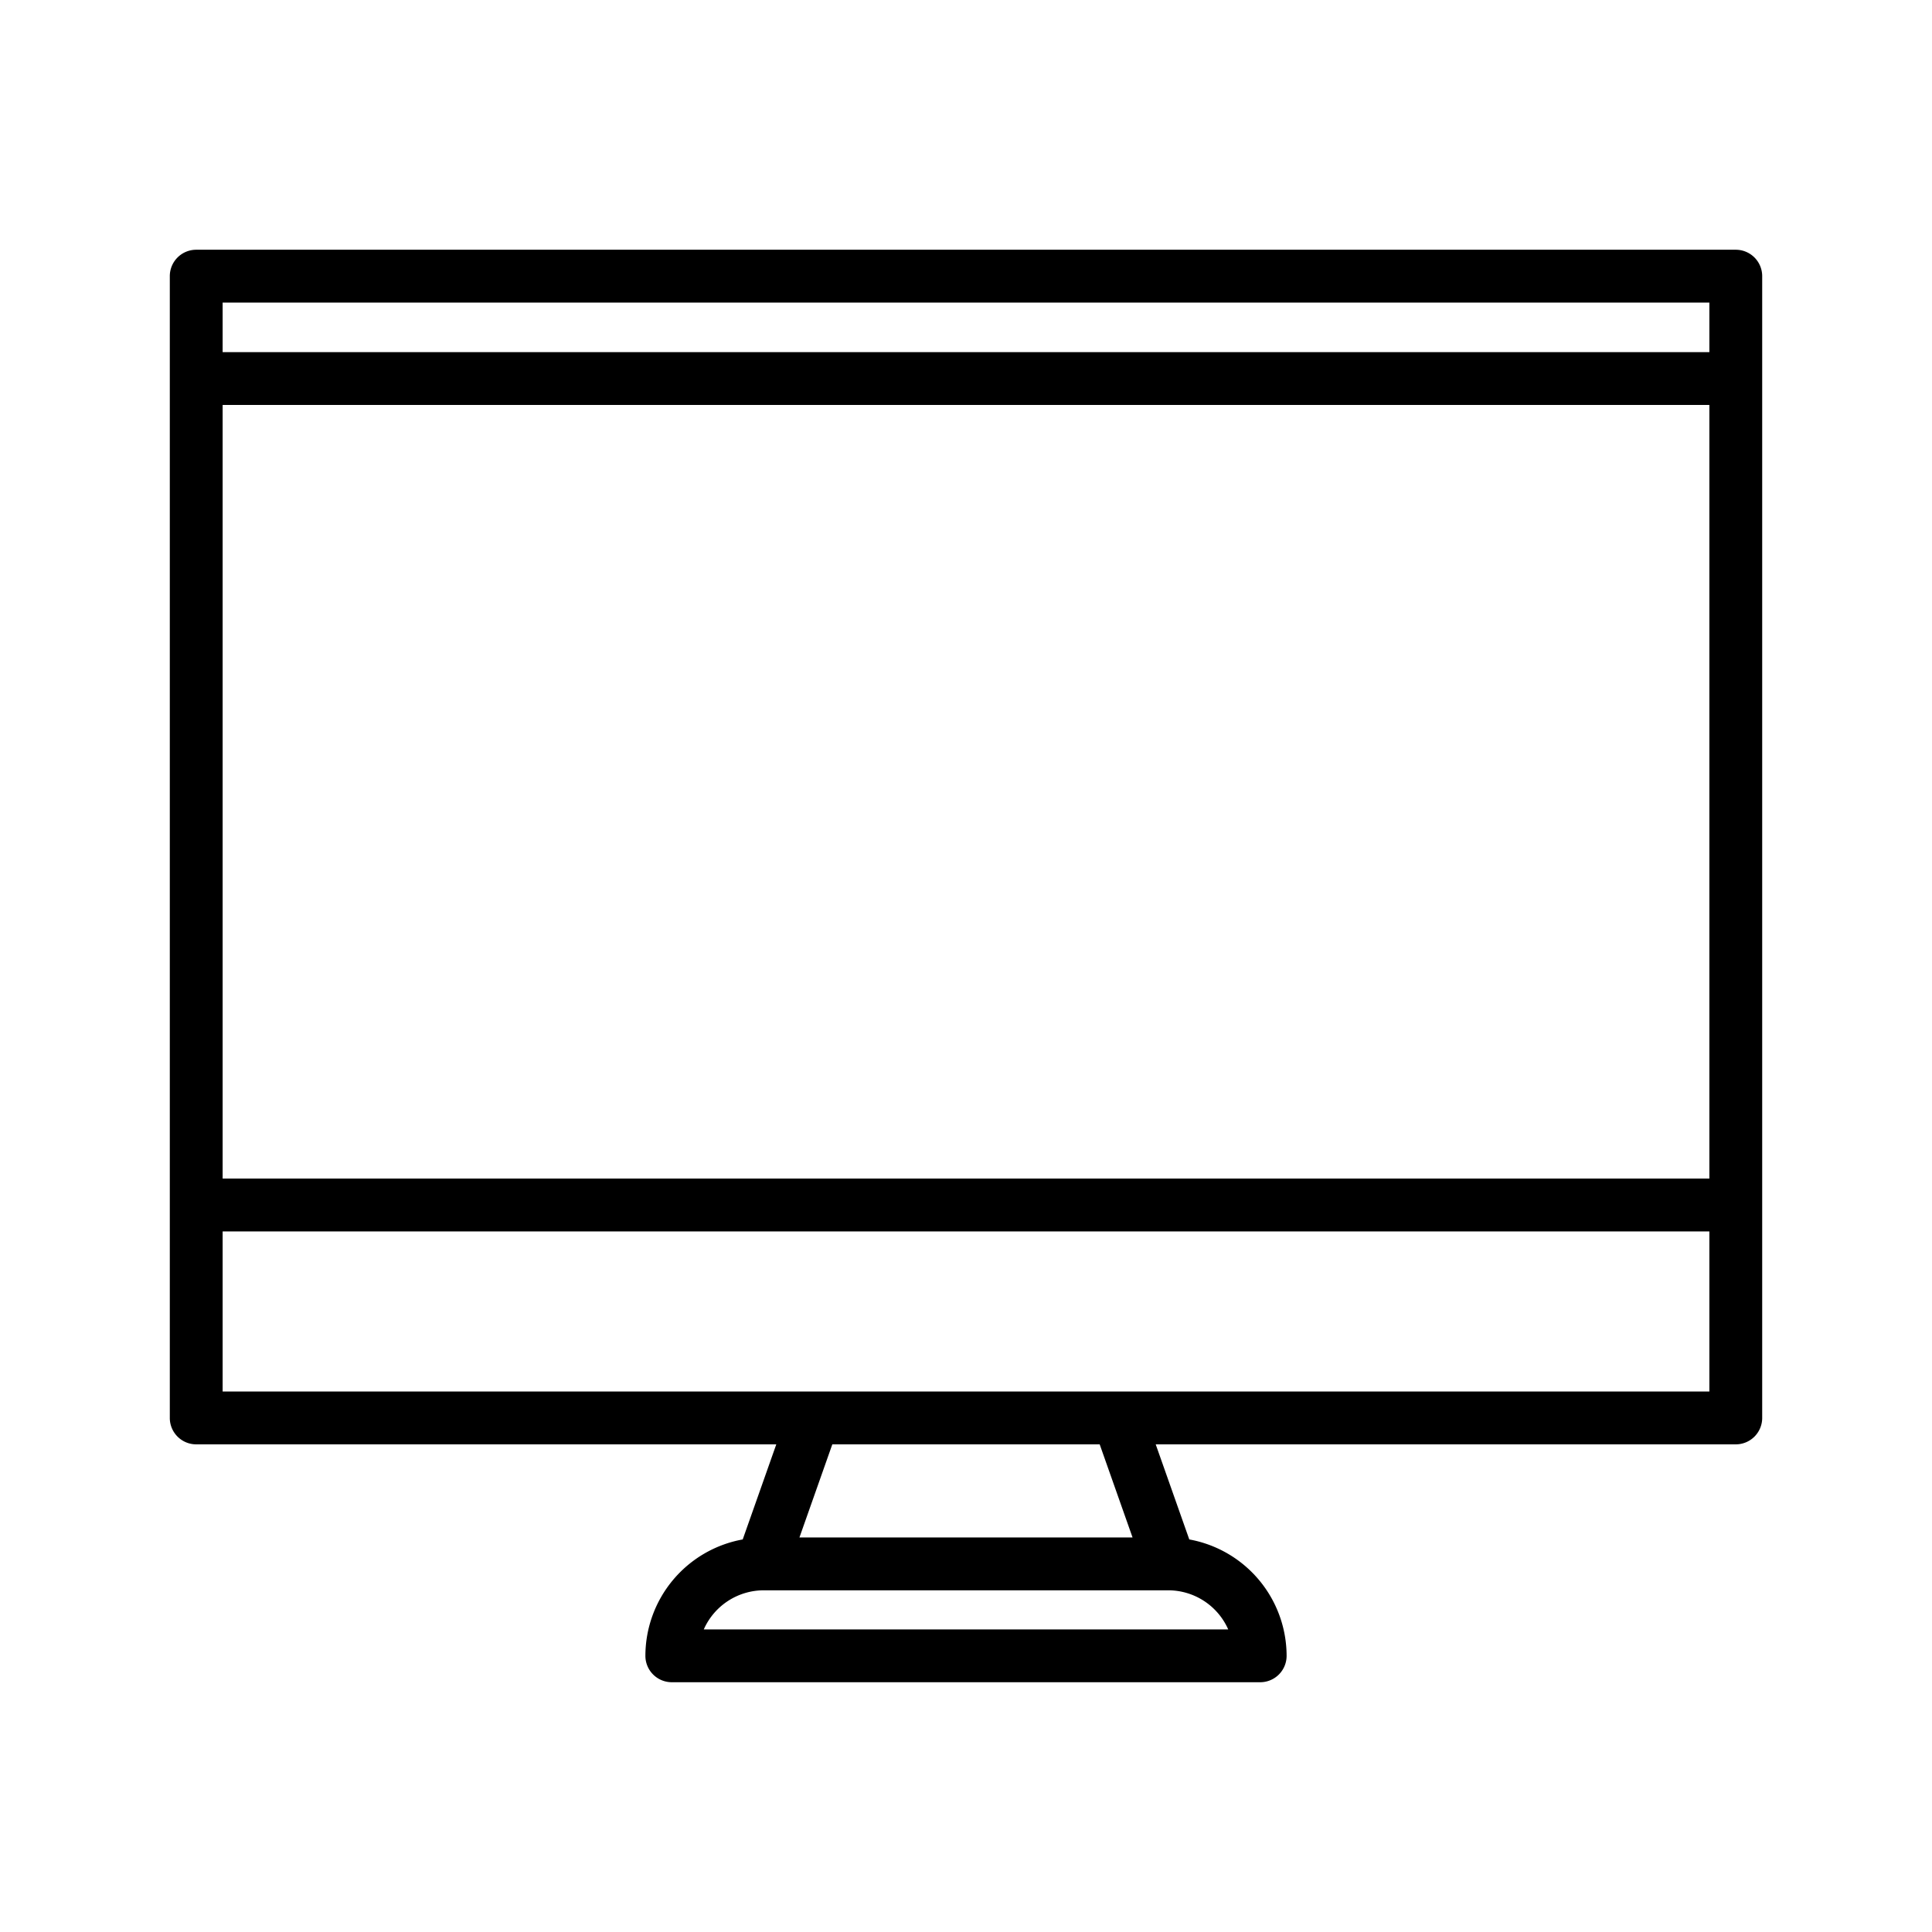 <svg id="Layer_1" height="512" viewBox="0 0 128 128" width="512" xmlns="http://www.w3.org/2000/svg" data-name="Layer 1"><path d="m115 16.546h-102a1.75 1.75 0 0 0 -1.75 1.75v75.646a1.75 1.75 0 0 0 1.75 1.75h38.431l-2.224 6.3a7.849 7.849 0 0 0 -6.448 7.71 1.749 1.749 0 0 0 1.75 1.75h38.982a1.749 1.749 0 0 0 1.75-1.75 7.849 7.849 0 0 0 -6.448-7.71l-2.224-6.3h38.431a1.75 1.75 0 0 0 1.75-1.75v-75.642a1.75 1.75 0 0 0 -1.75-1.754zm-100.25 10.283h98.5v51.256h-98.5zm98.5-6.783v3.283h-98.5v-3.283zm-31.877 87.908h-34.746a4.349 4.349 0 0 1 3.974-2.592h26.799a4.349 4.349 0 0 1 3.973 2.592zm-6.338-6.092h-22.07l2.178-6.17h17.714zm-60.285-9.67v-10.607h98.5v10.607z"/></svg>